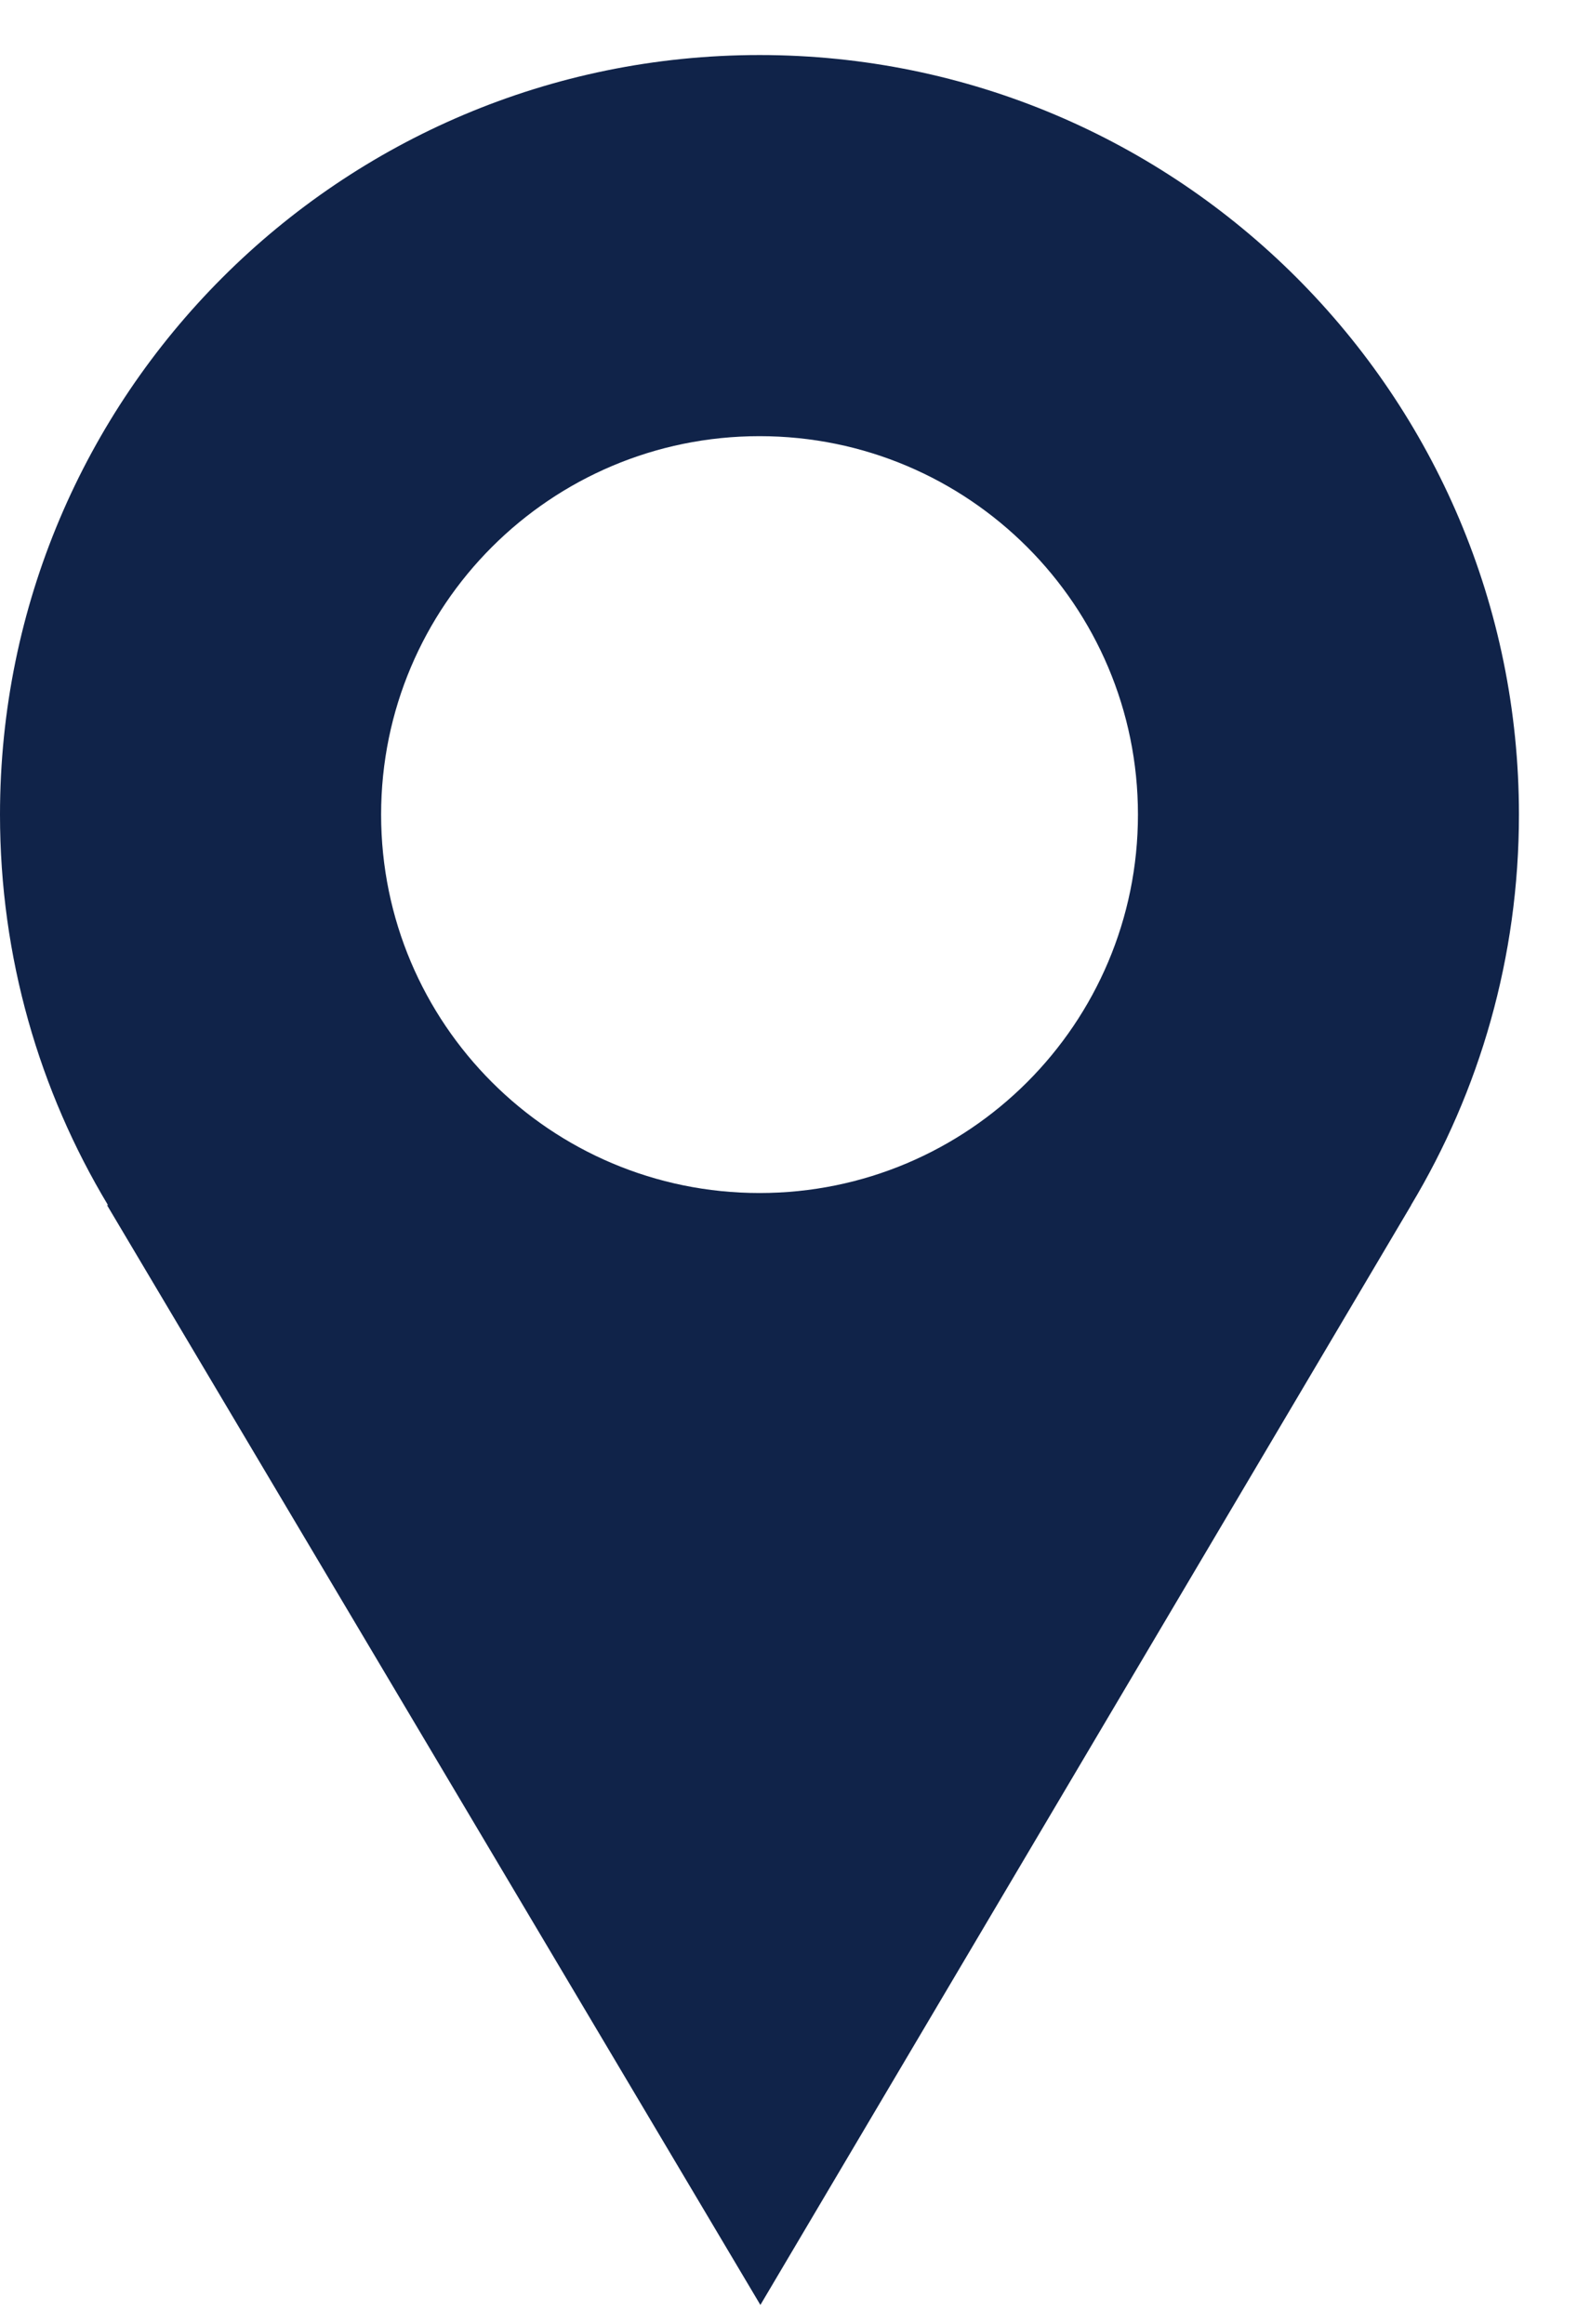 <svg width="13" height="19" viewBox="0 0 13 19" fill="none" xmlns="http://www.w3.org/2000/svg">
<path fill-rule="evenodd" clip-rule="evenodd" d="M12.419 6.66C12.419 7.828 12.097 8.92 11.537 9.853H11.538L6.217 18.845L0.875 9.853H0.883C0.322 8.92 0 7.828 0 6.66C0 3.231 2.78 0.45 6.21 0.45C9.639 0.45 12.419 3.231 12.419 6.66ZM6.21 9.754C7.919 9.754 9.304 8.369 9.304 6.66C9.304 4.951 7.919 3.566 6.21 3.566C4.501 3.566 3.116 4.951 3.116 6.66C3.116 8.369 4.501 9.754 6.21 9.754Z" fill="#102349"/>
</svg>
